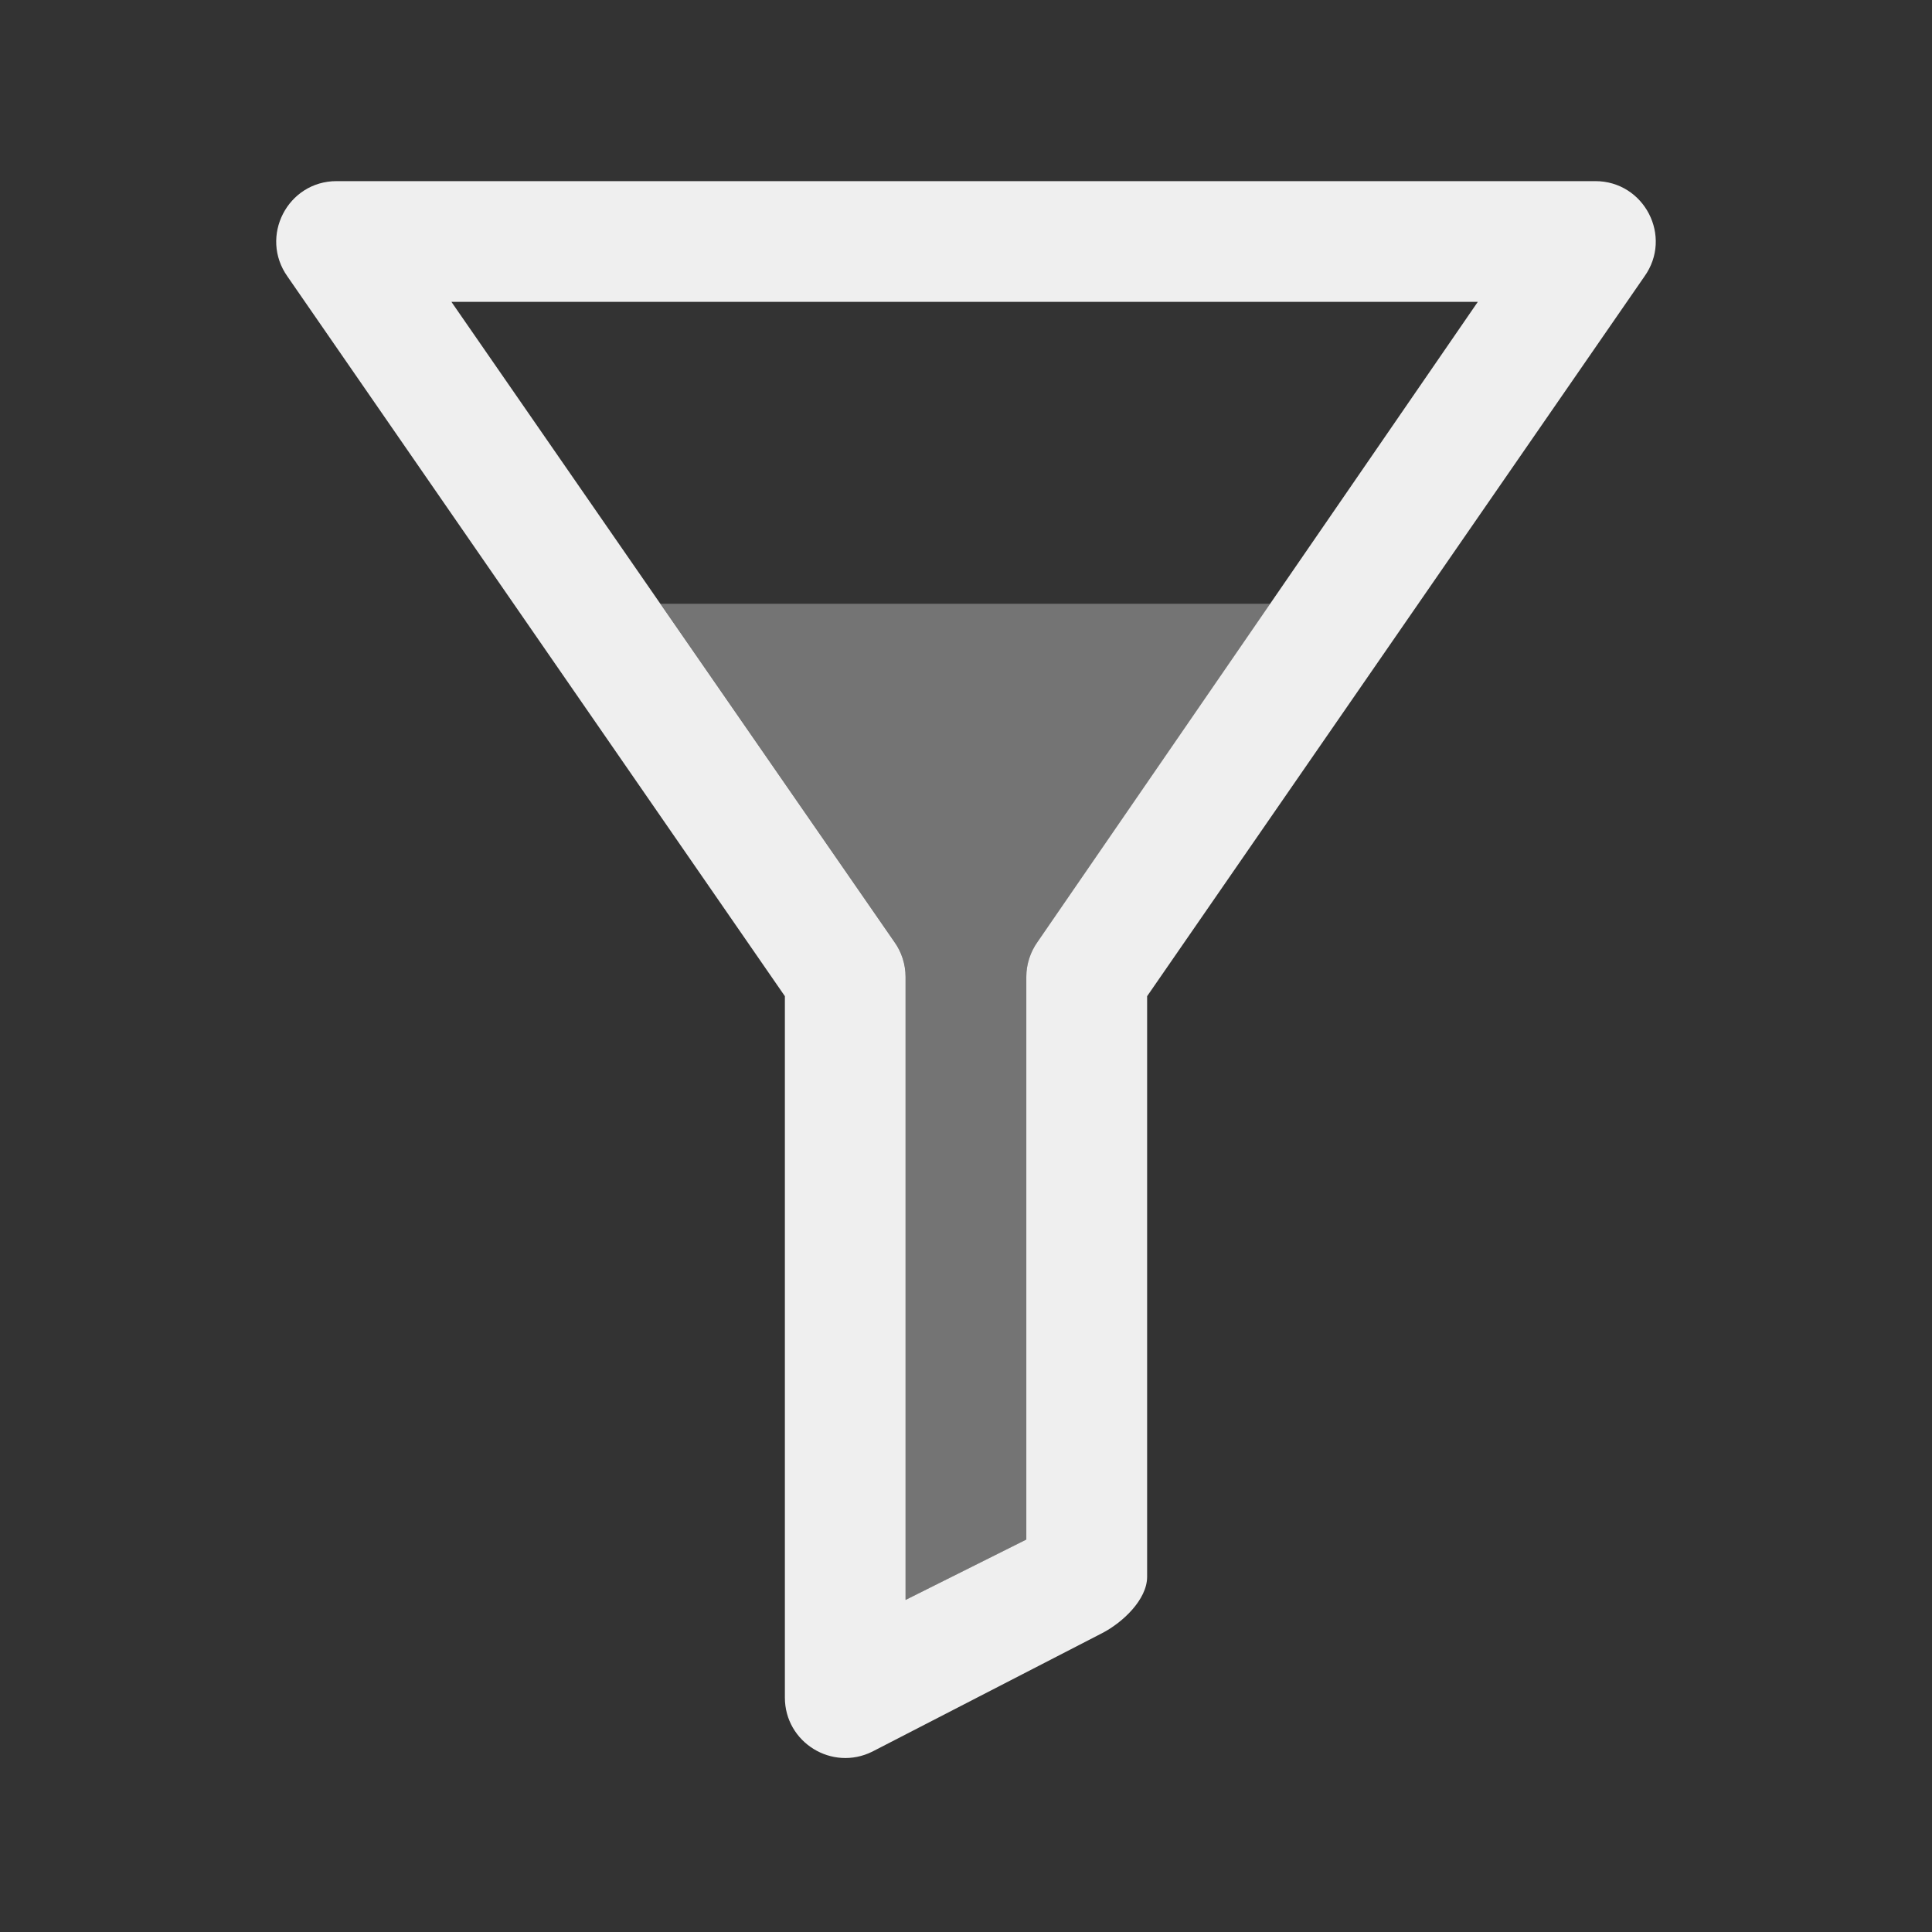 <svg viewBox="0 0 32 32" xmlns="http://www.w3.org/2000/svg"><rect x="0" y="0" width="32" height="32" fill="#333333" stroke="none"/><g fill="#efefef"><path d="m10.939 10 3.873 5.598c.121.168.188.375.188.582v10.32l2-1v-9.32c0-.207.066-.414.188-.582l3.852-5.598z" opacity=".35"/><path d="m5.575 3c-.812 0-1.285.918-.812 1.582l8.237 11.918 0 11.617c0 .742.781 1.227 1.449.895l3.804-1.961c.336-.172.747-.555.747-.934l-0-9.617 8.235-11.918c.477-.664 0-1.582-.812-1.582zm1.902 2h17l-7.29 10.598c-.121.168-.188.375-.188.582l0 9.32-2 1-0-10.32c0-.207-.066-.414-.188-.582z"/></g></svg>
